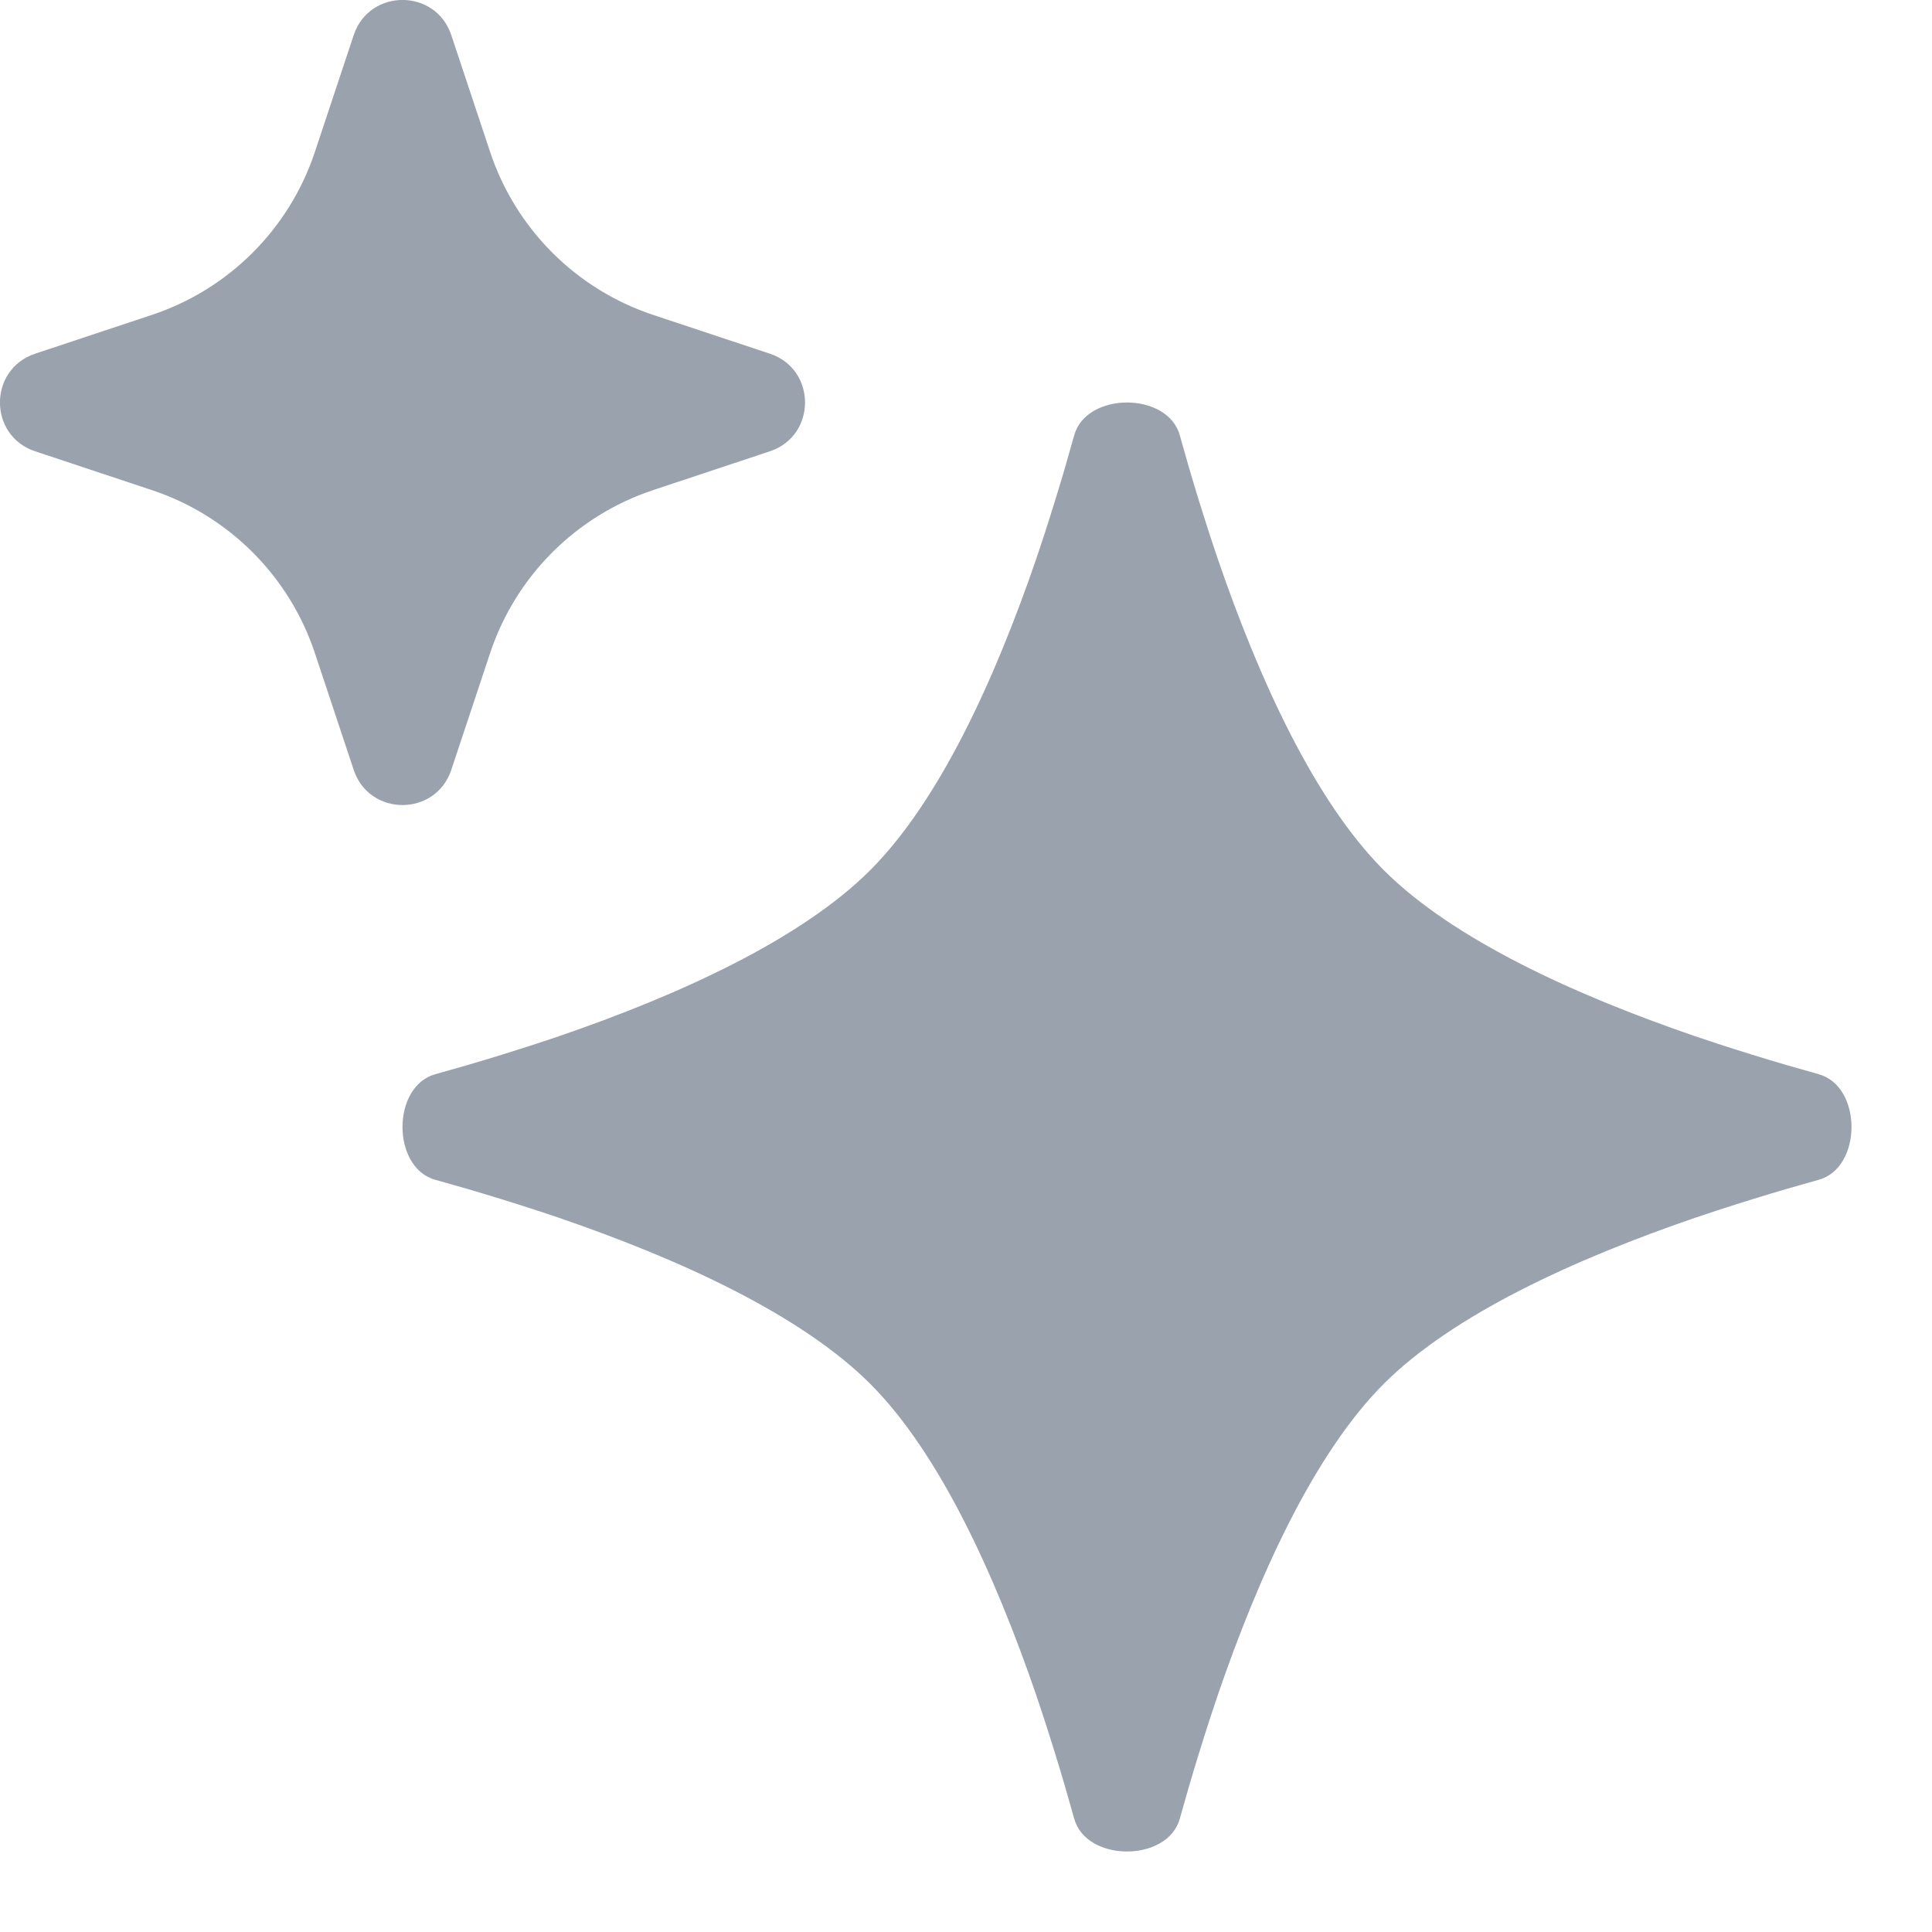 <svg width="12" height="12" viewBox="0 0 12 12" fill="none" xmlns="http://www.w3.org/2000/svg">
<path d="M2.803 0.218C2.706 -0.073 2.294 -0.073 2.197 0.218L1.955 0.946C1.796 1.422 1.422 1.796 0.946 1.955L0.218 2.197C-0.073 2.294 -0.073 2.706 0.218 2.803L0.946 3.045C1.422 3.204 1.796 3.578 1.955 4.054L2.197 4.782C2.294 5.073 2.706 5.073 2.803 4.782L3.045 4.054C3.204 3.578 3.578 3.204 4.054 3.045L4.782 2.803C5.073 2.706 5.073 2.294 4.782 2.197L4.054 1.955C3.578 1.796 3.204 1.422 3.045 0.946L2.803 0.218Z" fill="#99A2AD"/>
<path fill-rule="evenodd" clip-rule="evenodd" d="M6.436 3.472C6.18 4.218 5.837 4.972 5.405 5.405C4.972 5.837 4.218 6.18 3.472 6.436C3.425 6.452 3.378 6.467 3.331 6.483C3.186 6.53 3.042 6.575 2.901 6.616C2.834 6.635 2.768 6.654 2.704 6.672C2.432 6.747 2.432 7.253 2.704 7.328C2.768 7.346 2.834 7.365 2.901 7.384C3.041 7.425 3.186 7.47 3.331 7.517C3.378 7.533 3.425 7.548 3.472 7.564C4.218 7.82 4.972 8.163 5.405 8.595C5.837 9.028 6.18 9.782 6.436 10.528C6.452 10.575 6.467 10.622 6.483 10.669C6.53 10.814 6.575 10.959 6.616 11.099C6.635 11.166 6.654 11.232 6.672 11.296C6.747 11.568 7.253 11.568 7.328 11.296C7.346 11.232 7.365 11.166 7.384 11.099C7.425 10.959 7.47 10.814 7.517 10.669C7.533 10.622 7.548 10.575 7.564 10.528C7.82 9.782 8.163 9.028 8.595 8.595C9.028 8.163 9.782 7.82 10.528 7.564C10.575 7.548 10.622 7.533 10.669 7.517C10.814 7.47 10.959 7.425 11.099 7.384C11.166 7.365 11.232 7.346 11.296 7.328C11.568 7.253 11.568 6.747 11.296 6.672C11.232 6.654 11.166 6.635 11.099 6.616C10.959 6.575 10.814 6.53 10.669 6.483C10.622 6.467 10.575 6.452 10.528 6.436C9.782 6.18 9.028 5.837 8.595 5.405C8.163 4.972 7.82 4.218 7.564 3.472C7.548 3.425 7.533 3.378 7.517 3.331C7.47 3.186 7.425 3.042 7.384 2.901C7.365 2.834 7.346 2.768 7.328 2.704C7.253 2.432 6.747 2.432 6.672 2.704C6.654 2.768 6.635 2.834 6.616 2.901C6.575 3.041 6.53 3.186 6.483 3.331C6.467 3.378 6.452 3.425 6.436 3.472Z" fill="#99A2AD"/>
</svg>
